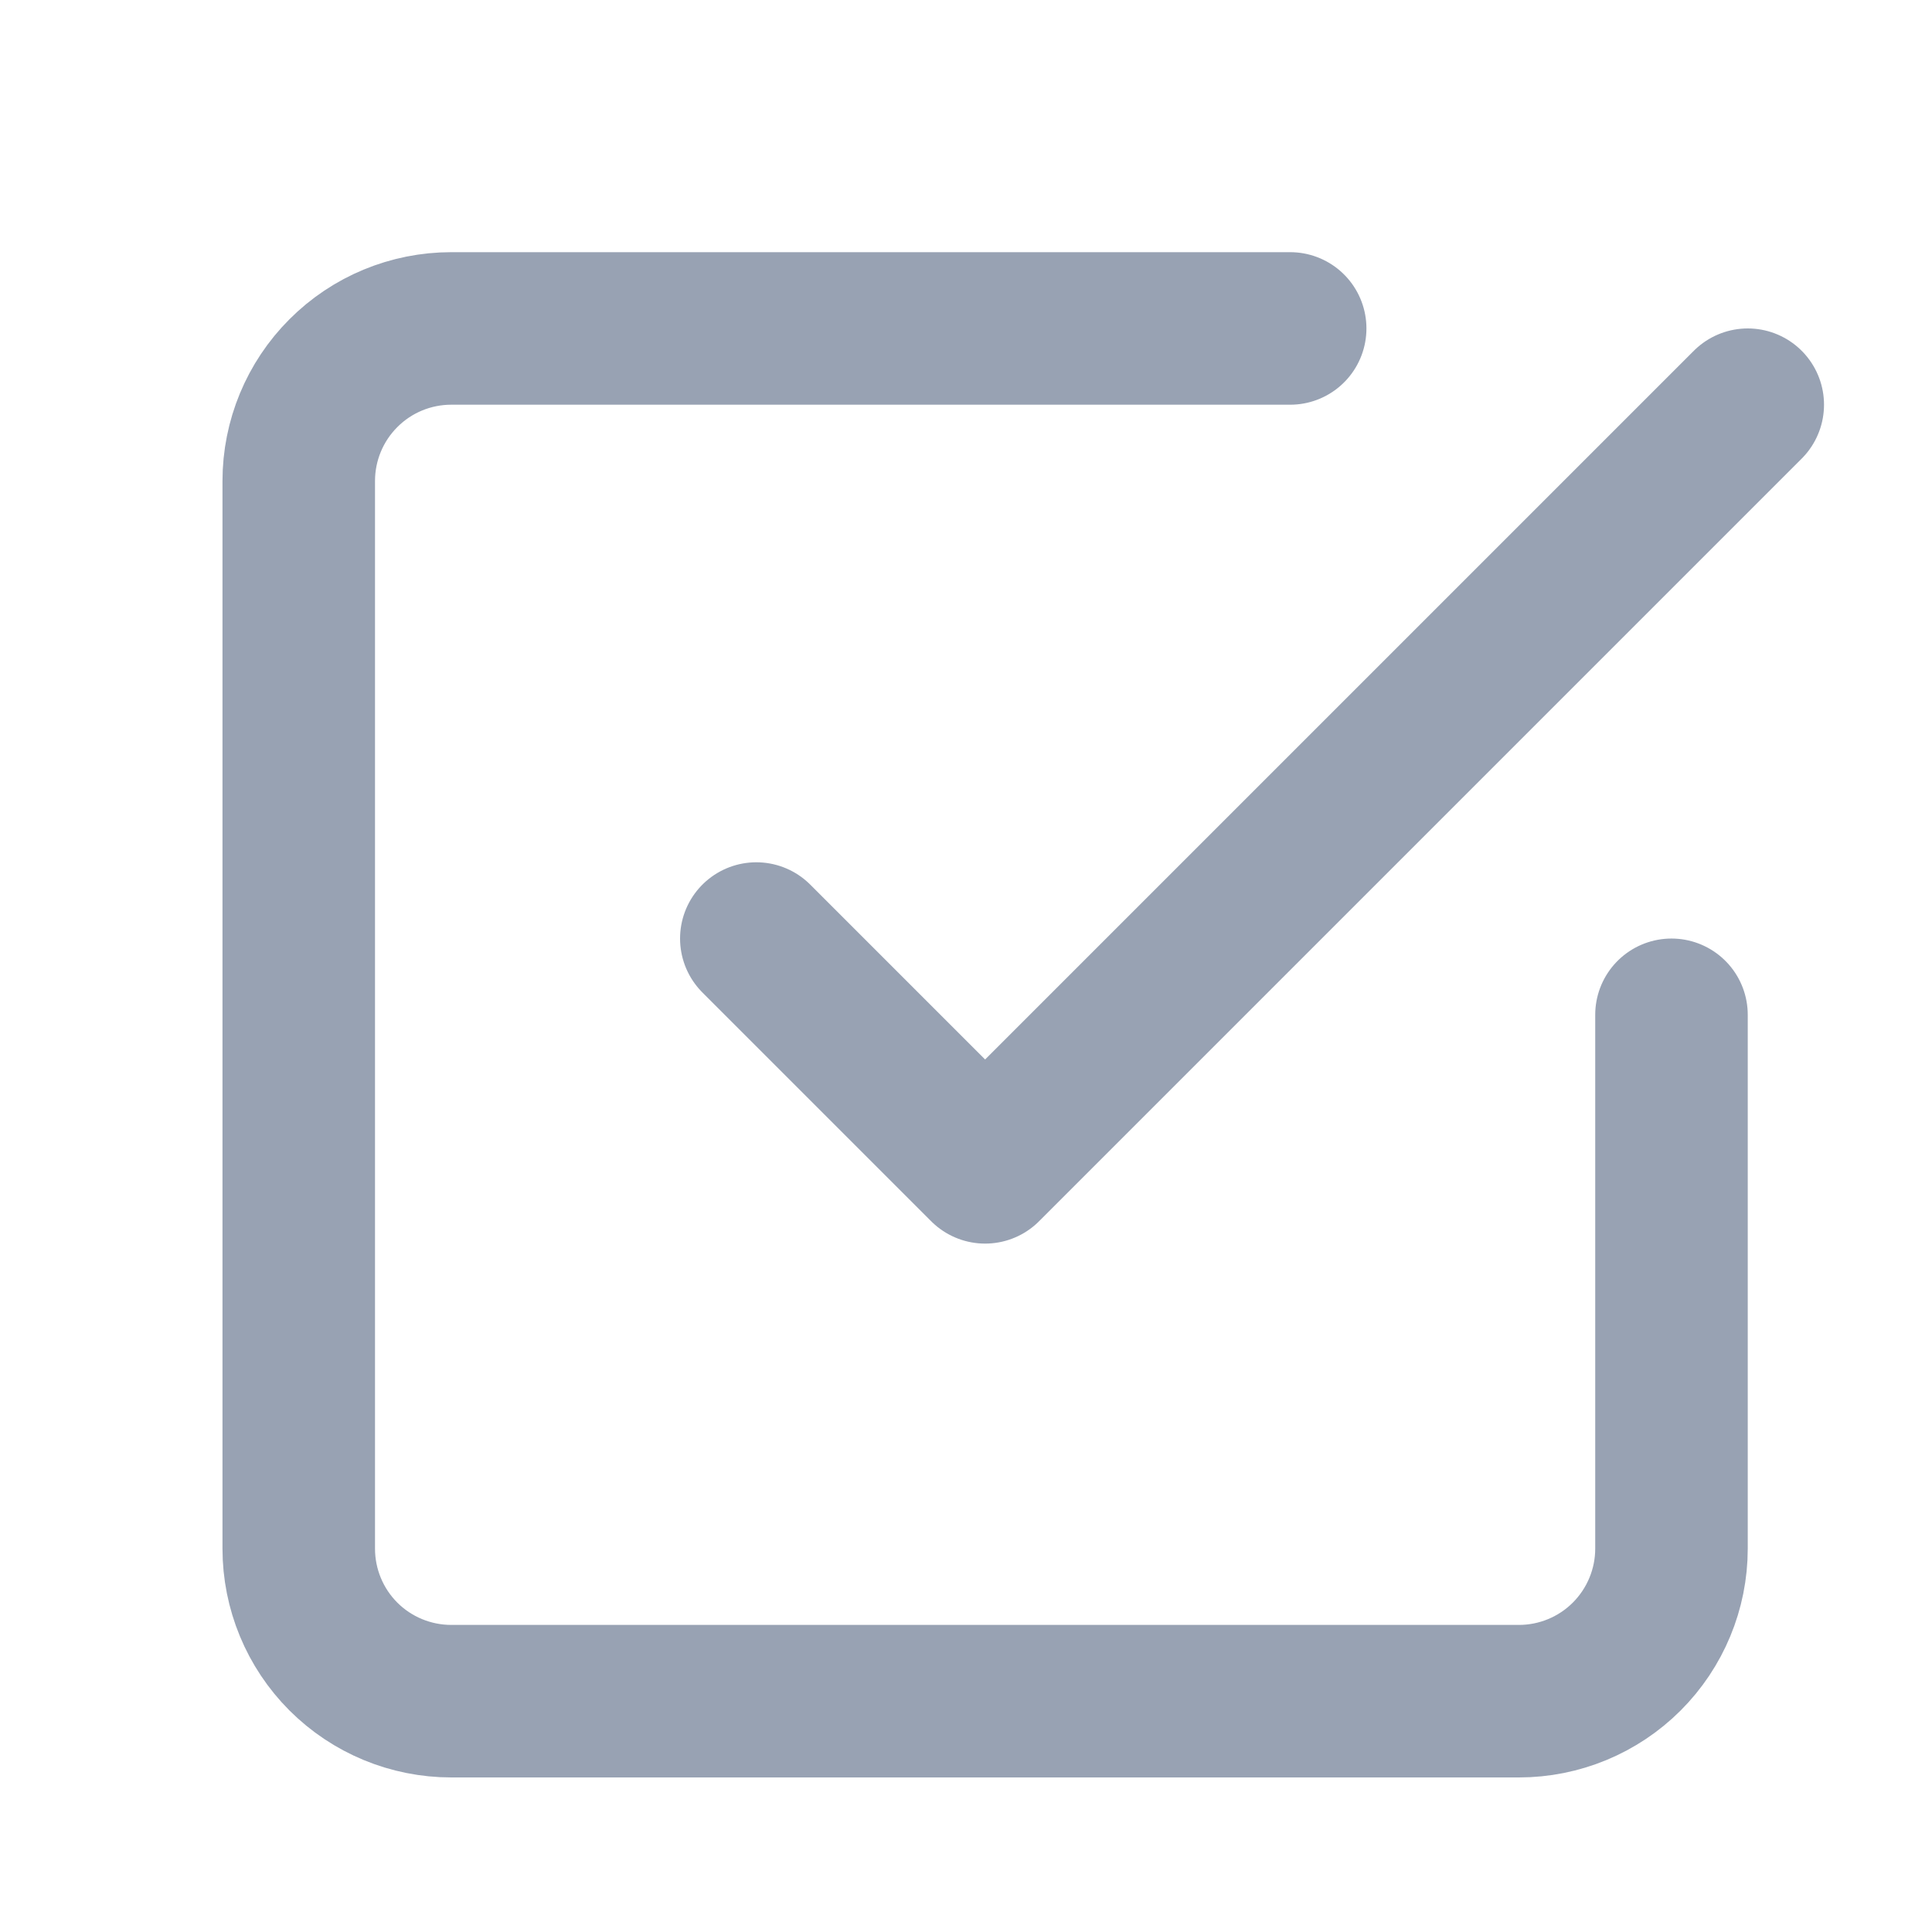 <svg width="19" height="19" viewBox="0 0 19 19" fill="none" xmlns="http://www.w3.org/2000/svg">
<path d="M7.438 9.23L9.688 11.48L17.188 3.98M16.438 9.98V15.23C16.438 15.628 16.279 16.01 15.998 16.291C15.717 16.572 15.335 16.73 14.938 16.73H4.438C4.04 16.73 3.658 16.572 3.377 16.291C3.096 16.01 2.938 15.628 2.938 15.23V4.73C2.938 4.332 3.096 3.951 3.377 3.67C3.658 3.388 4.04 3.23 4.438 3.23H12.688" stroke="#98A2B3" stroke-width="1.5" stroke-linecap="round" stroke-linejoin="round"/>
</svg>
